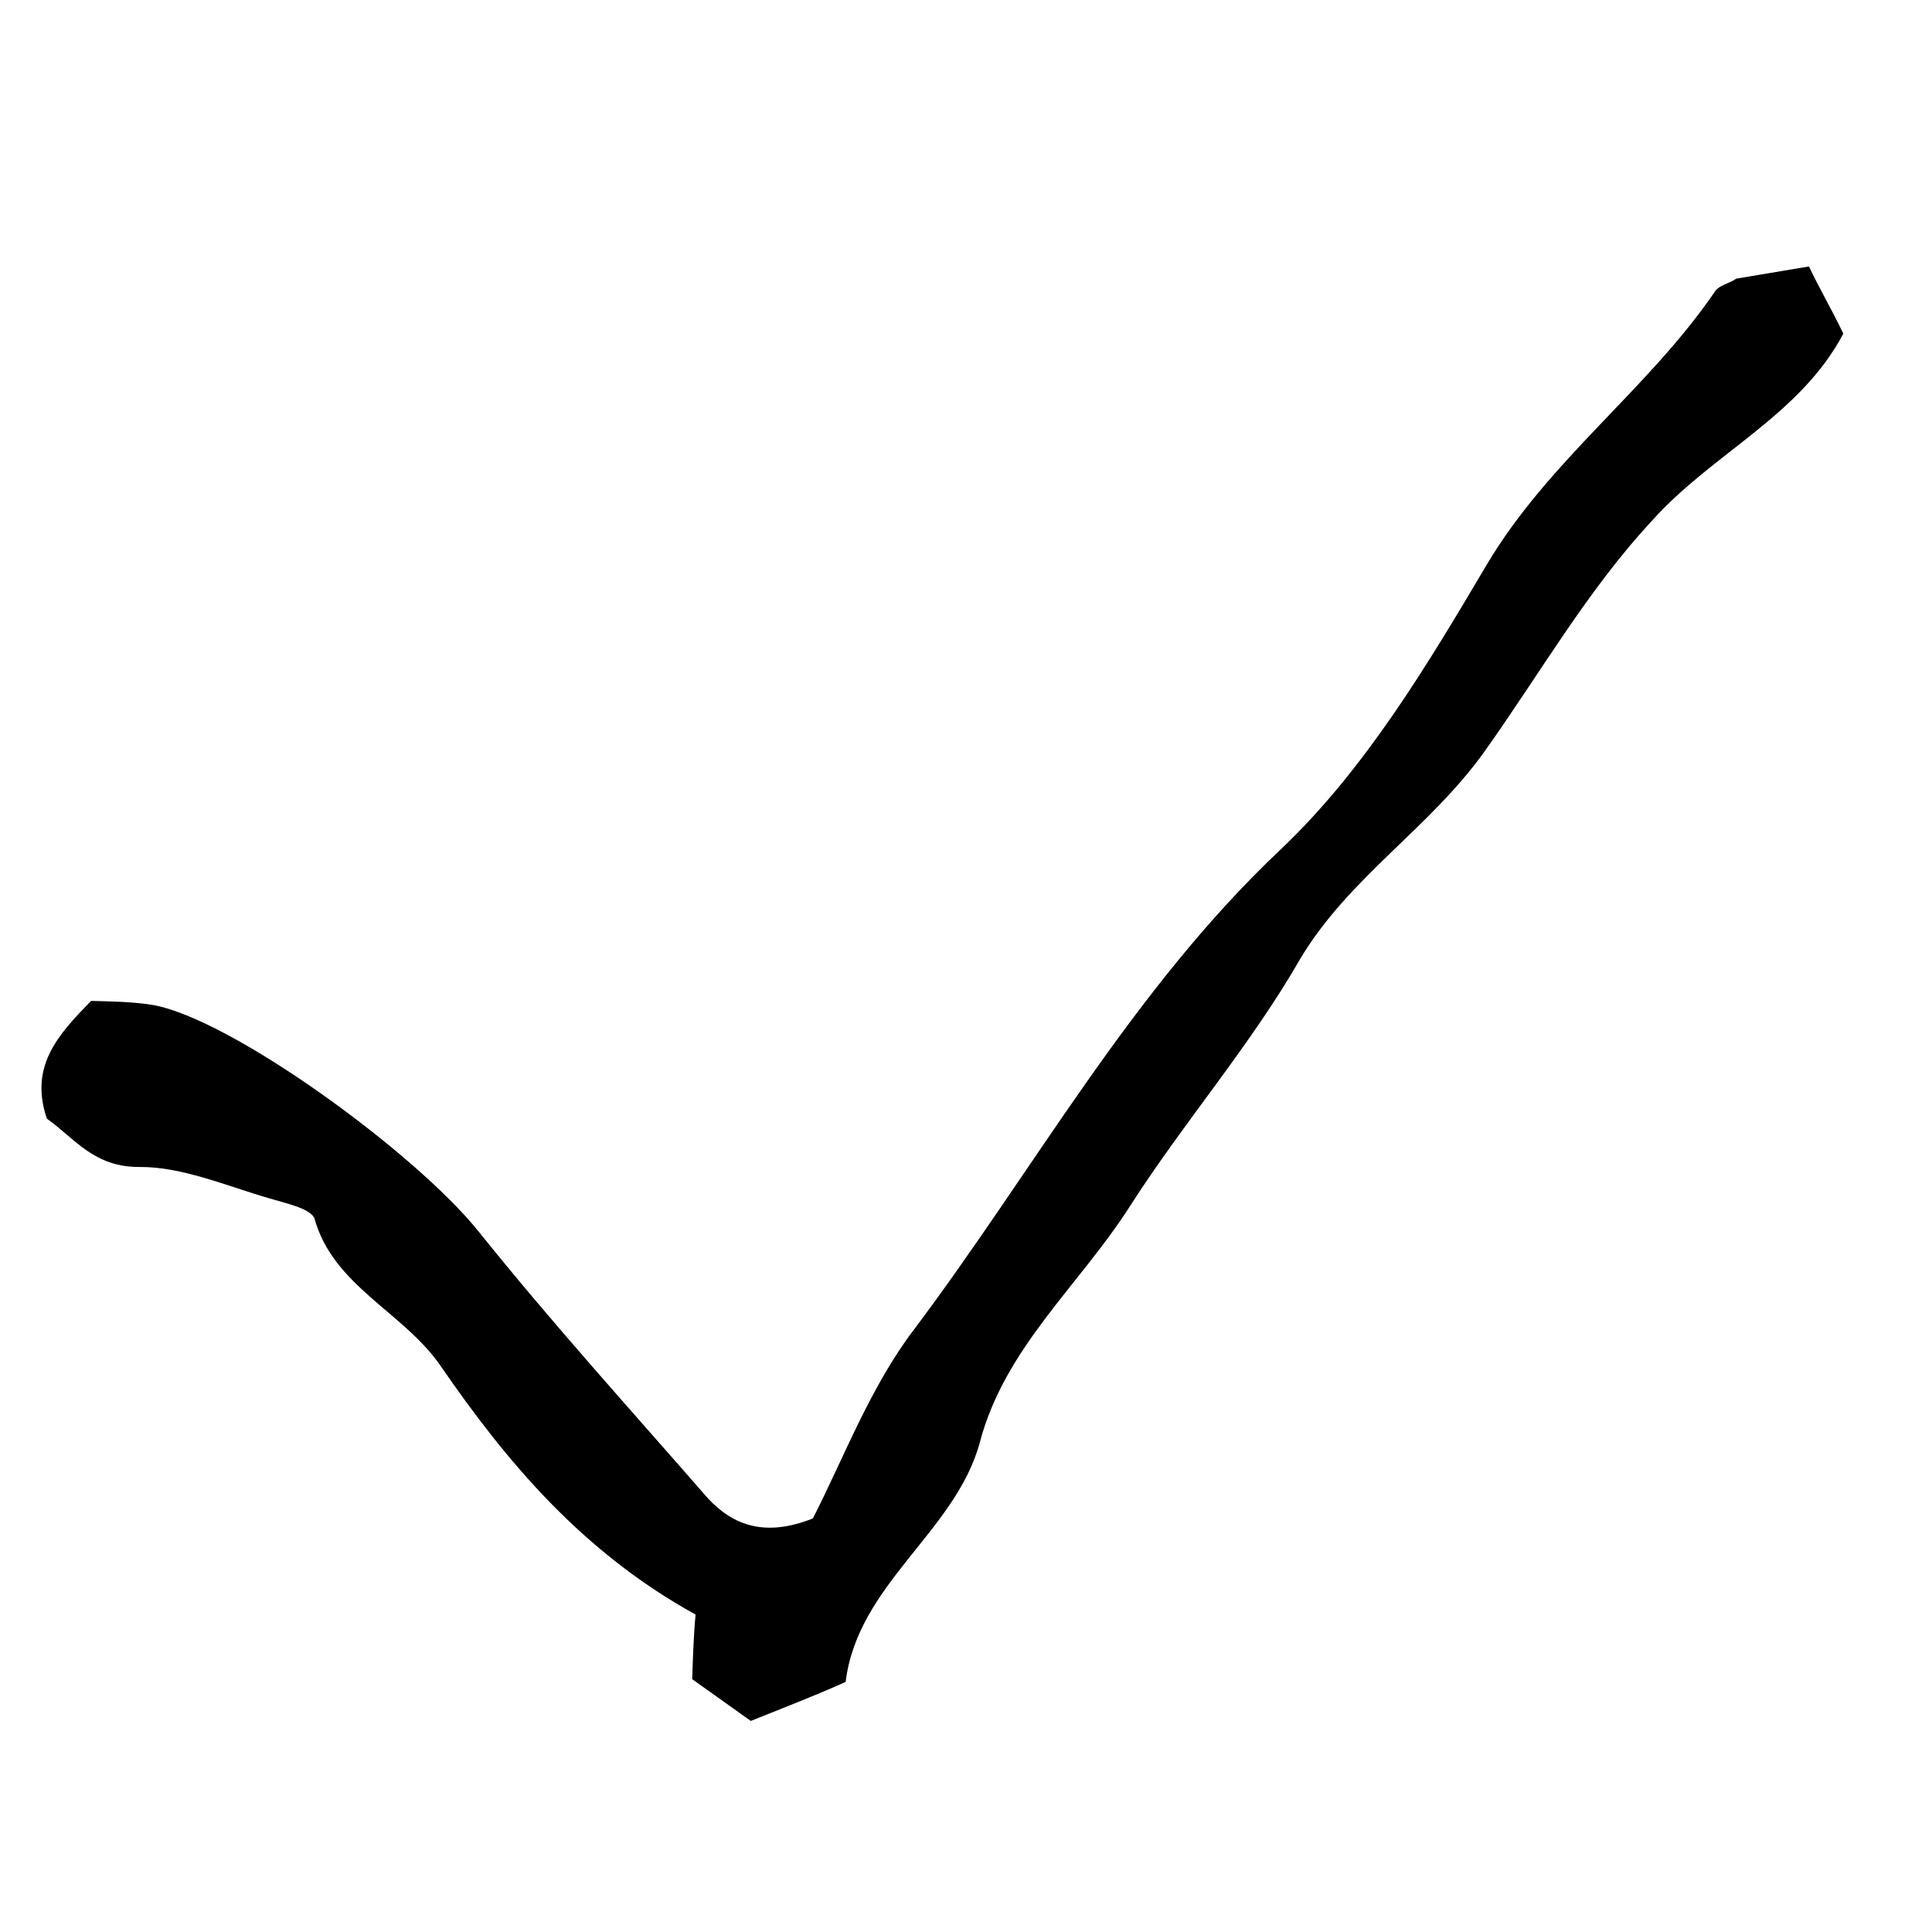 <svg width="80" height="80" viewBox="5 15 85 90" fill="currentColor" xmlns="http://www.w3.org/2000/svg">
<path d="M40.367 85.735C38.192 86.597 36.7 86.101 35.49 84.813C31.899 80.692 28.241 76.665 24.785 72.356C21.852 68.704 13.262 62.439 9.594 61.811C8.573 61.651 7.578 61.652 6.745 61.626C5.189 63.212 3.86 64.678 4.682 67.109C5.999 68.048 6.887 69.391 9.037 69.362C11.025 69.36 13.081 70.258 15.084 70.834C15.782 71.048 16.898 71.275 17.14 71.732C18.003 74.901 21.268 76.094 23.017 78.618C26.084 83.075 29.608 87.29 34.904 90.214C34.811 91.141 34.772 92.39 34.746 93.223L37.475 95.168C38.871 94.603 40.429 94.01 41.893 93.351C42.453 88.782 47.018 86.36 48.143 82.194C49.307 77.773 52.797 74.868 55.158 71.158C57.653 67.26 60.78 63.67 63.087 59.637C65.354 55.86 69.113 53.573 71.662 49.997C74.211 46.421 76.451 42.483 79.471 39.242C82.262 36.123 86.358 34.359 88.369 30.542C87.858 29.467 87.279 28.487 86.768 27.413L83.383 27.98C83.087 28.196 82.604 28.277 82.403 28.559C79.277 33.143 74.685 36.398 71.775 41.278C68.998 45.969 66.088 50.849 62.155 54.574C55.216 61.123 50.723 69.416 45.101 76.904C43.062 79.566 41.802 82.926 40.367 85.735Z"/>
</svg>